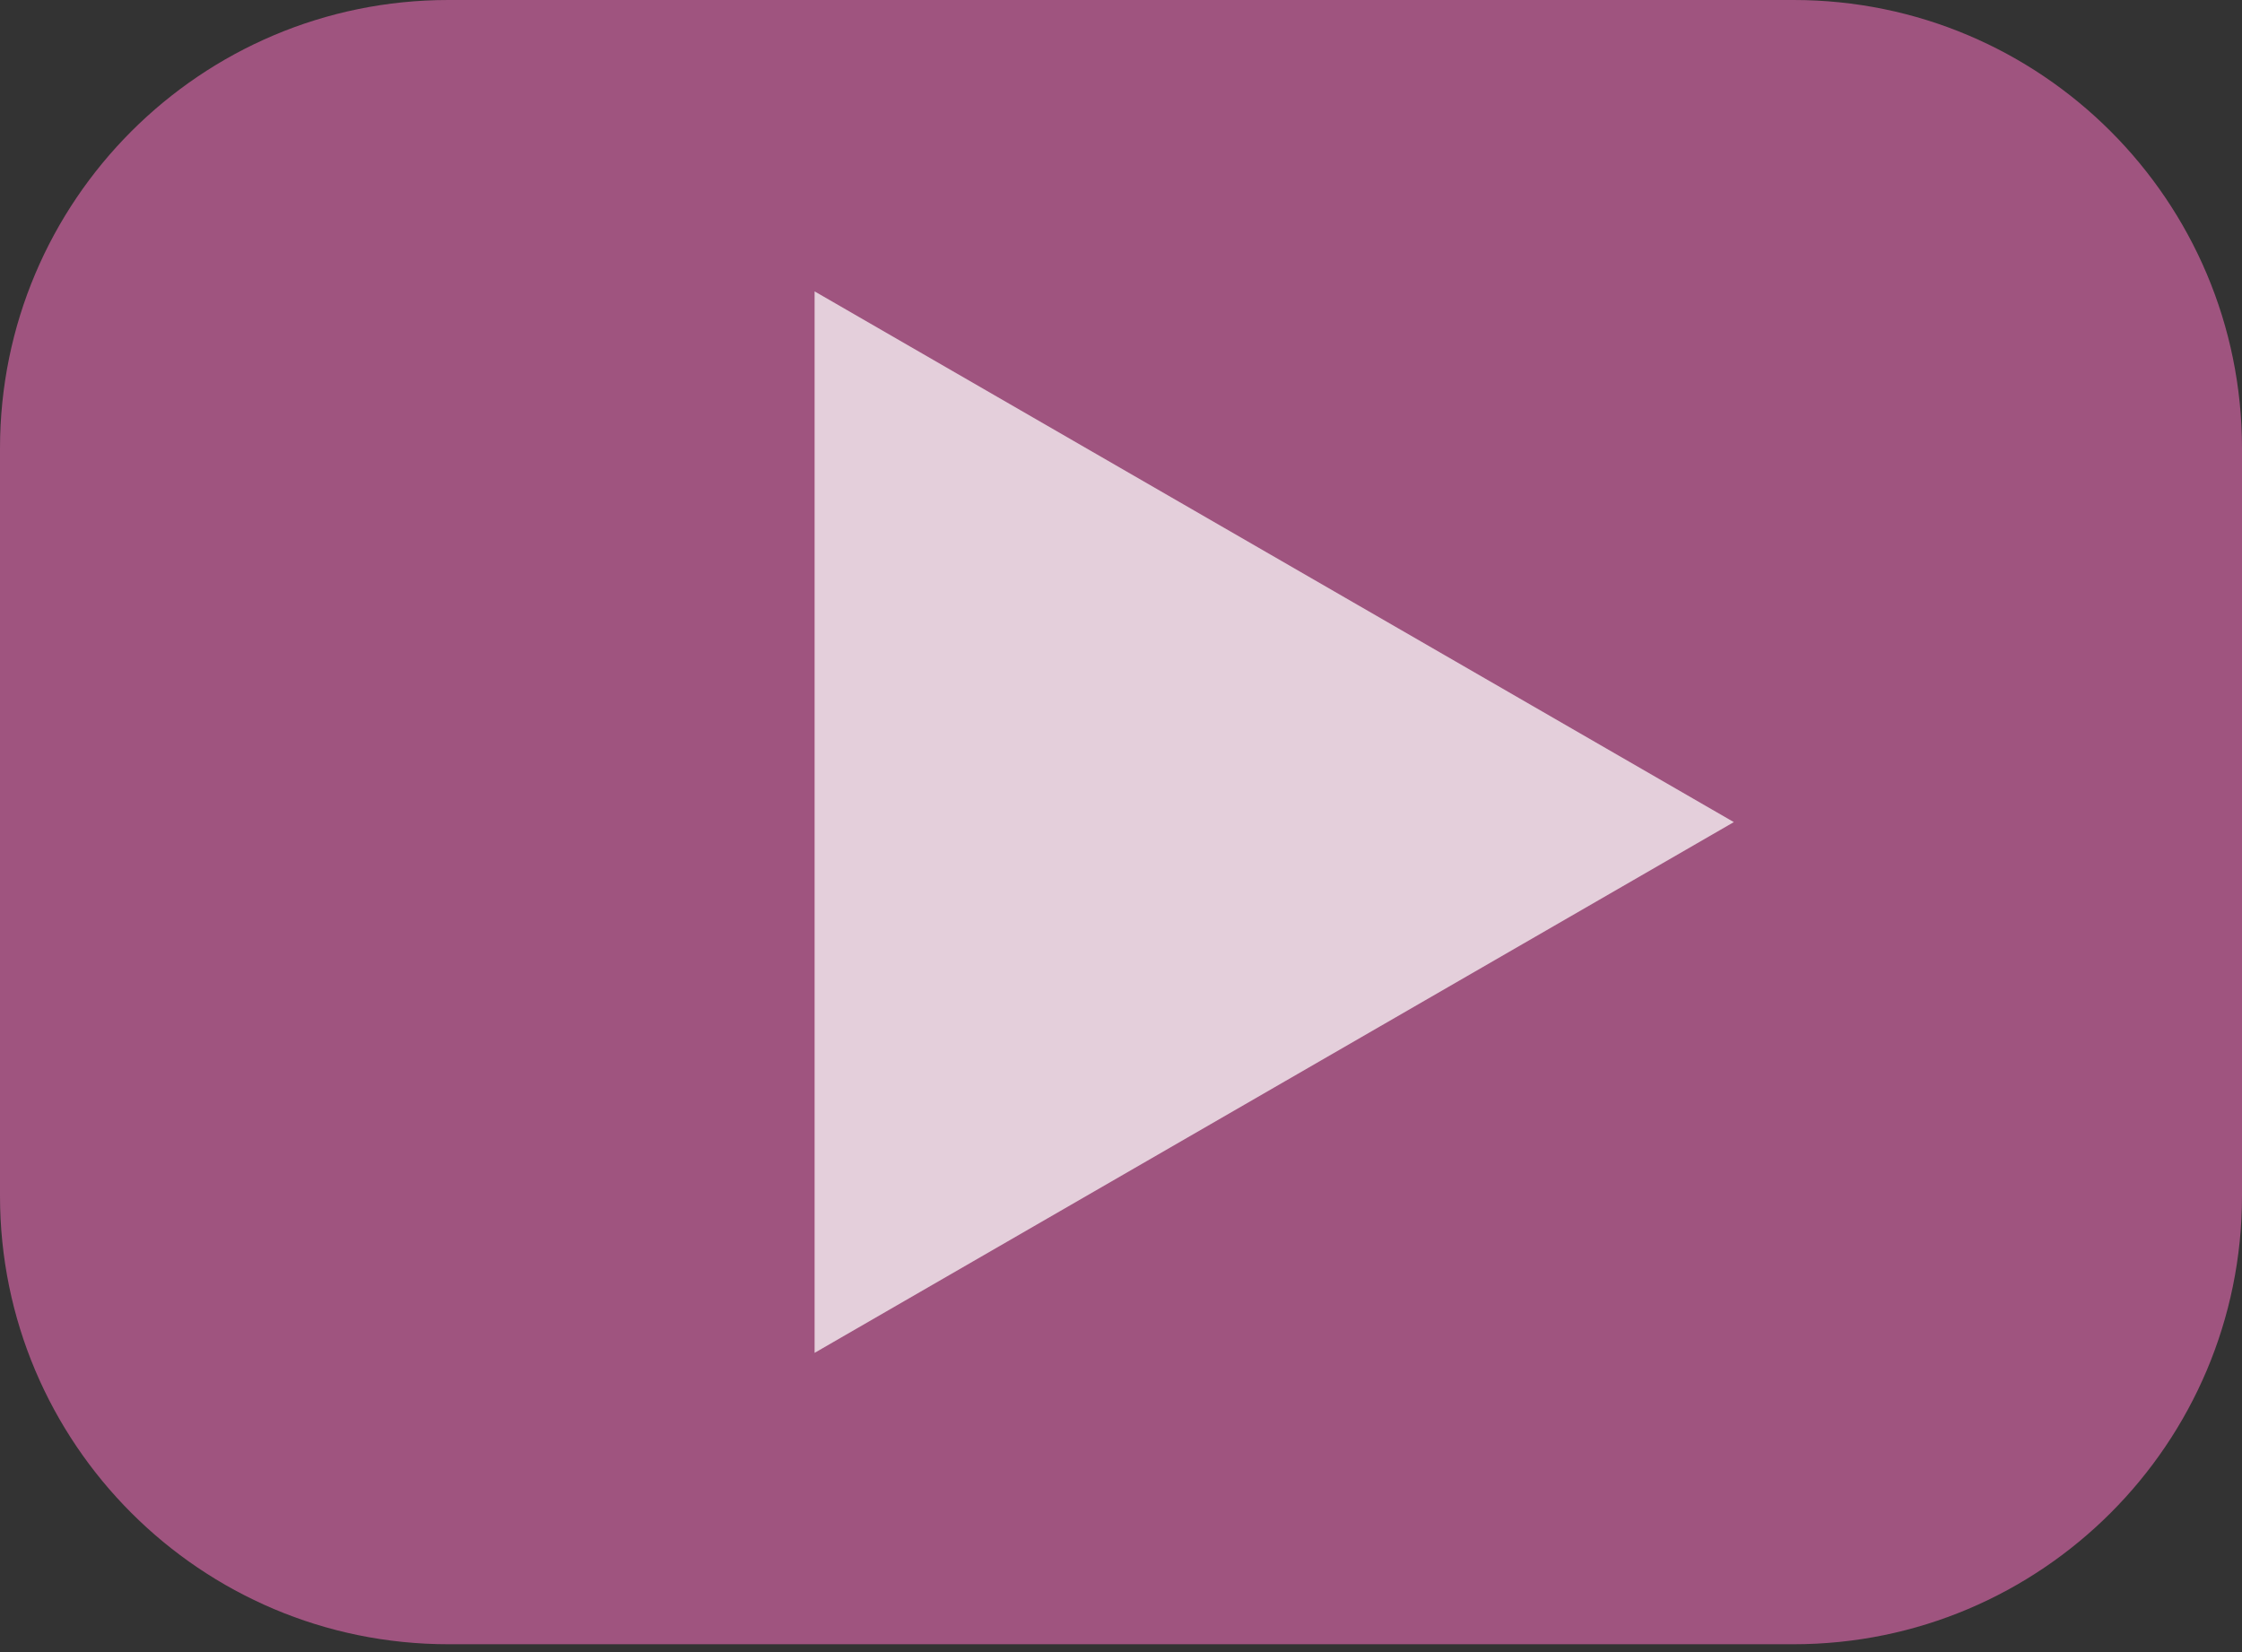 <svg width="95" height="70" viewBox="0 0 95 70" fill="none" xmlns="http://www.w3.org/2000/svg">
<rect x="0" y="0" width="95" height="70" fill="#333333" stroke="none"/>
<path d="M0 19C0 8.507 8.507 0 19 0H76C86.493 0 95 8.507 95 19V50.667C95 61.16 86.493 69.667 76 69.667H19C8.507 69.667 0 61.16 0 50.667V19Z" fill="#FE72C3" fill-opacity="0.53"/>
<path d="M73.467 34.833L34.517 57.321L34.517 12.346L73.467 34.833Z" fill="white" fill-opacity="0.72"/>
</svg>
